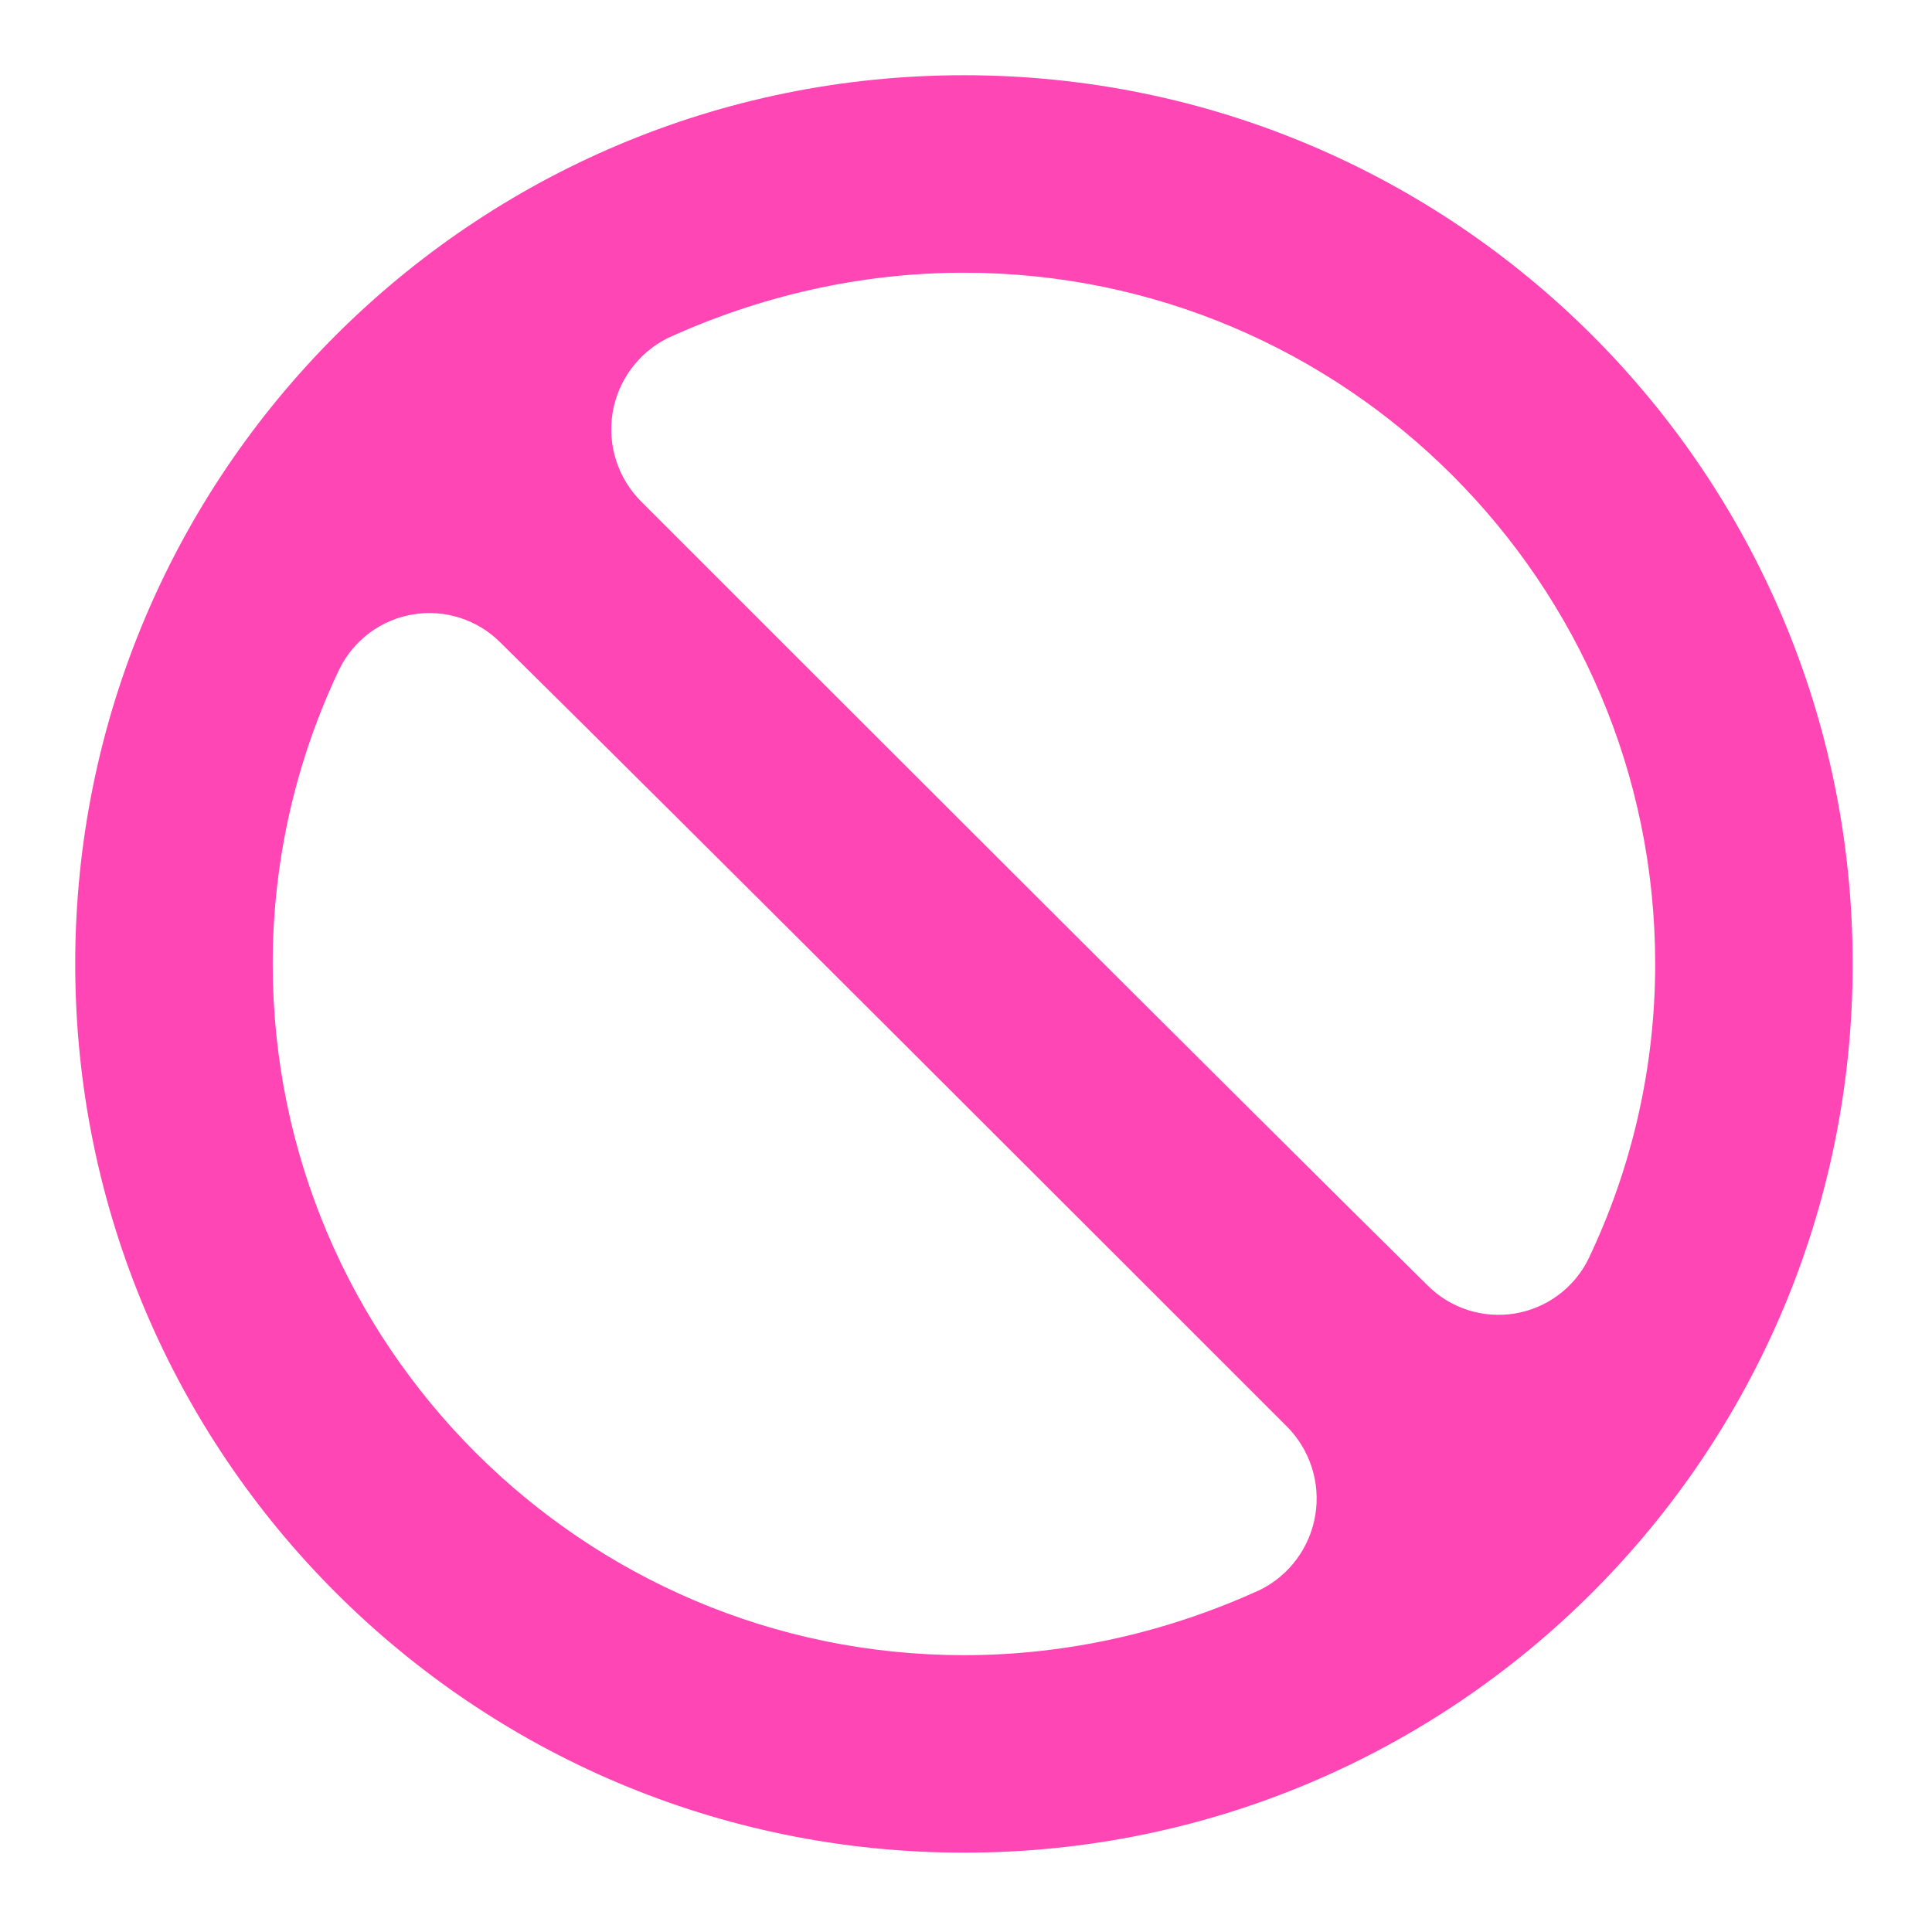<svg clip-rule="evenodd" fill-rule="evenodd" stroke-linejoin="round" stroke-miterlimit="2" viewBox="0 0 48 48" xmlns="http://www.w3.org/2000/svg"><path fill="rgb(255, 70, 180)" d="m213.333 960c0-114.108 26.033-222.167 72.215-318.902 15.509-31.231 45.105-53.086 79.518-58.719 34.412-5.633 69.432 5.646 94.089 30.303 200.345 197.645 650.515 647.818 849.515 846.818 25.11 25.08 36.6 60.73 30.87 95.76s-27.98 65.15-59.77 80.94c-97.6 44.43-205.66 70.47-319.77 70.47-411.627 0-746.667-335.04-746.667-746.67m1493.337 0c0 114.11-26.04 222.17-72.22 318.9-15.51 31.23-45.1 53.09-79.52 58.72-34.41 5.63-69.43-5.64-94.08-30.3-200.35-197.65-650.523-647.82-849.518-846.815-25.109-25.089-36.599-60.734-30.87-95.764 5.73-35.029 27.977-65.156 59.77-80.939 97.601-44.436 205.66-70.469 319.768-70.469 411.63 0 746.67 335.04 746.67 746.667m-746.67-960c-530.24 0-960 429.76-960 960s429.76 960 960 960 960-429.76 960-960-429.76-960-960-960" transform="matrix(.023 0 0 .023 1.869 1.869)"/></svg>